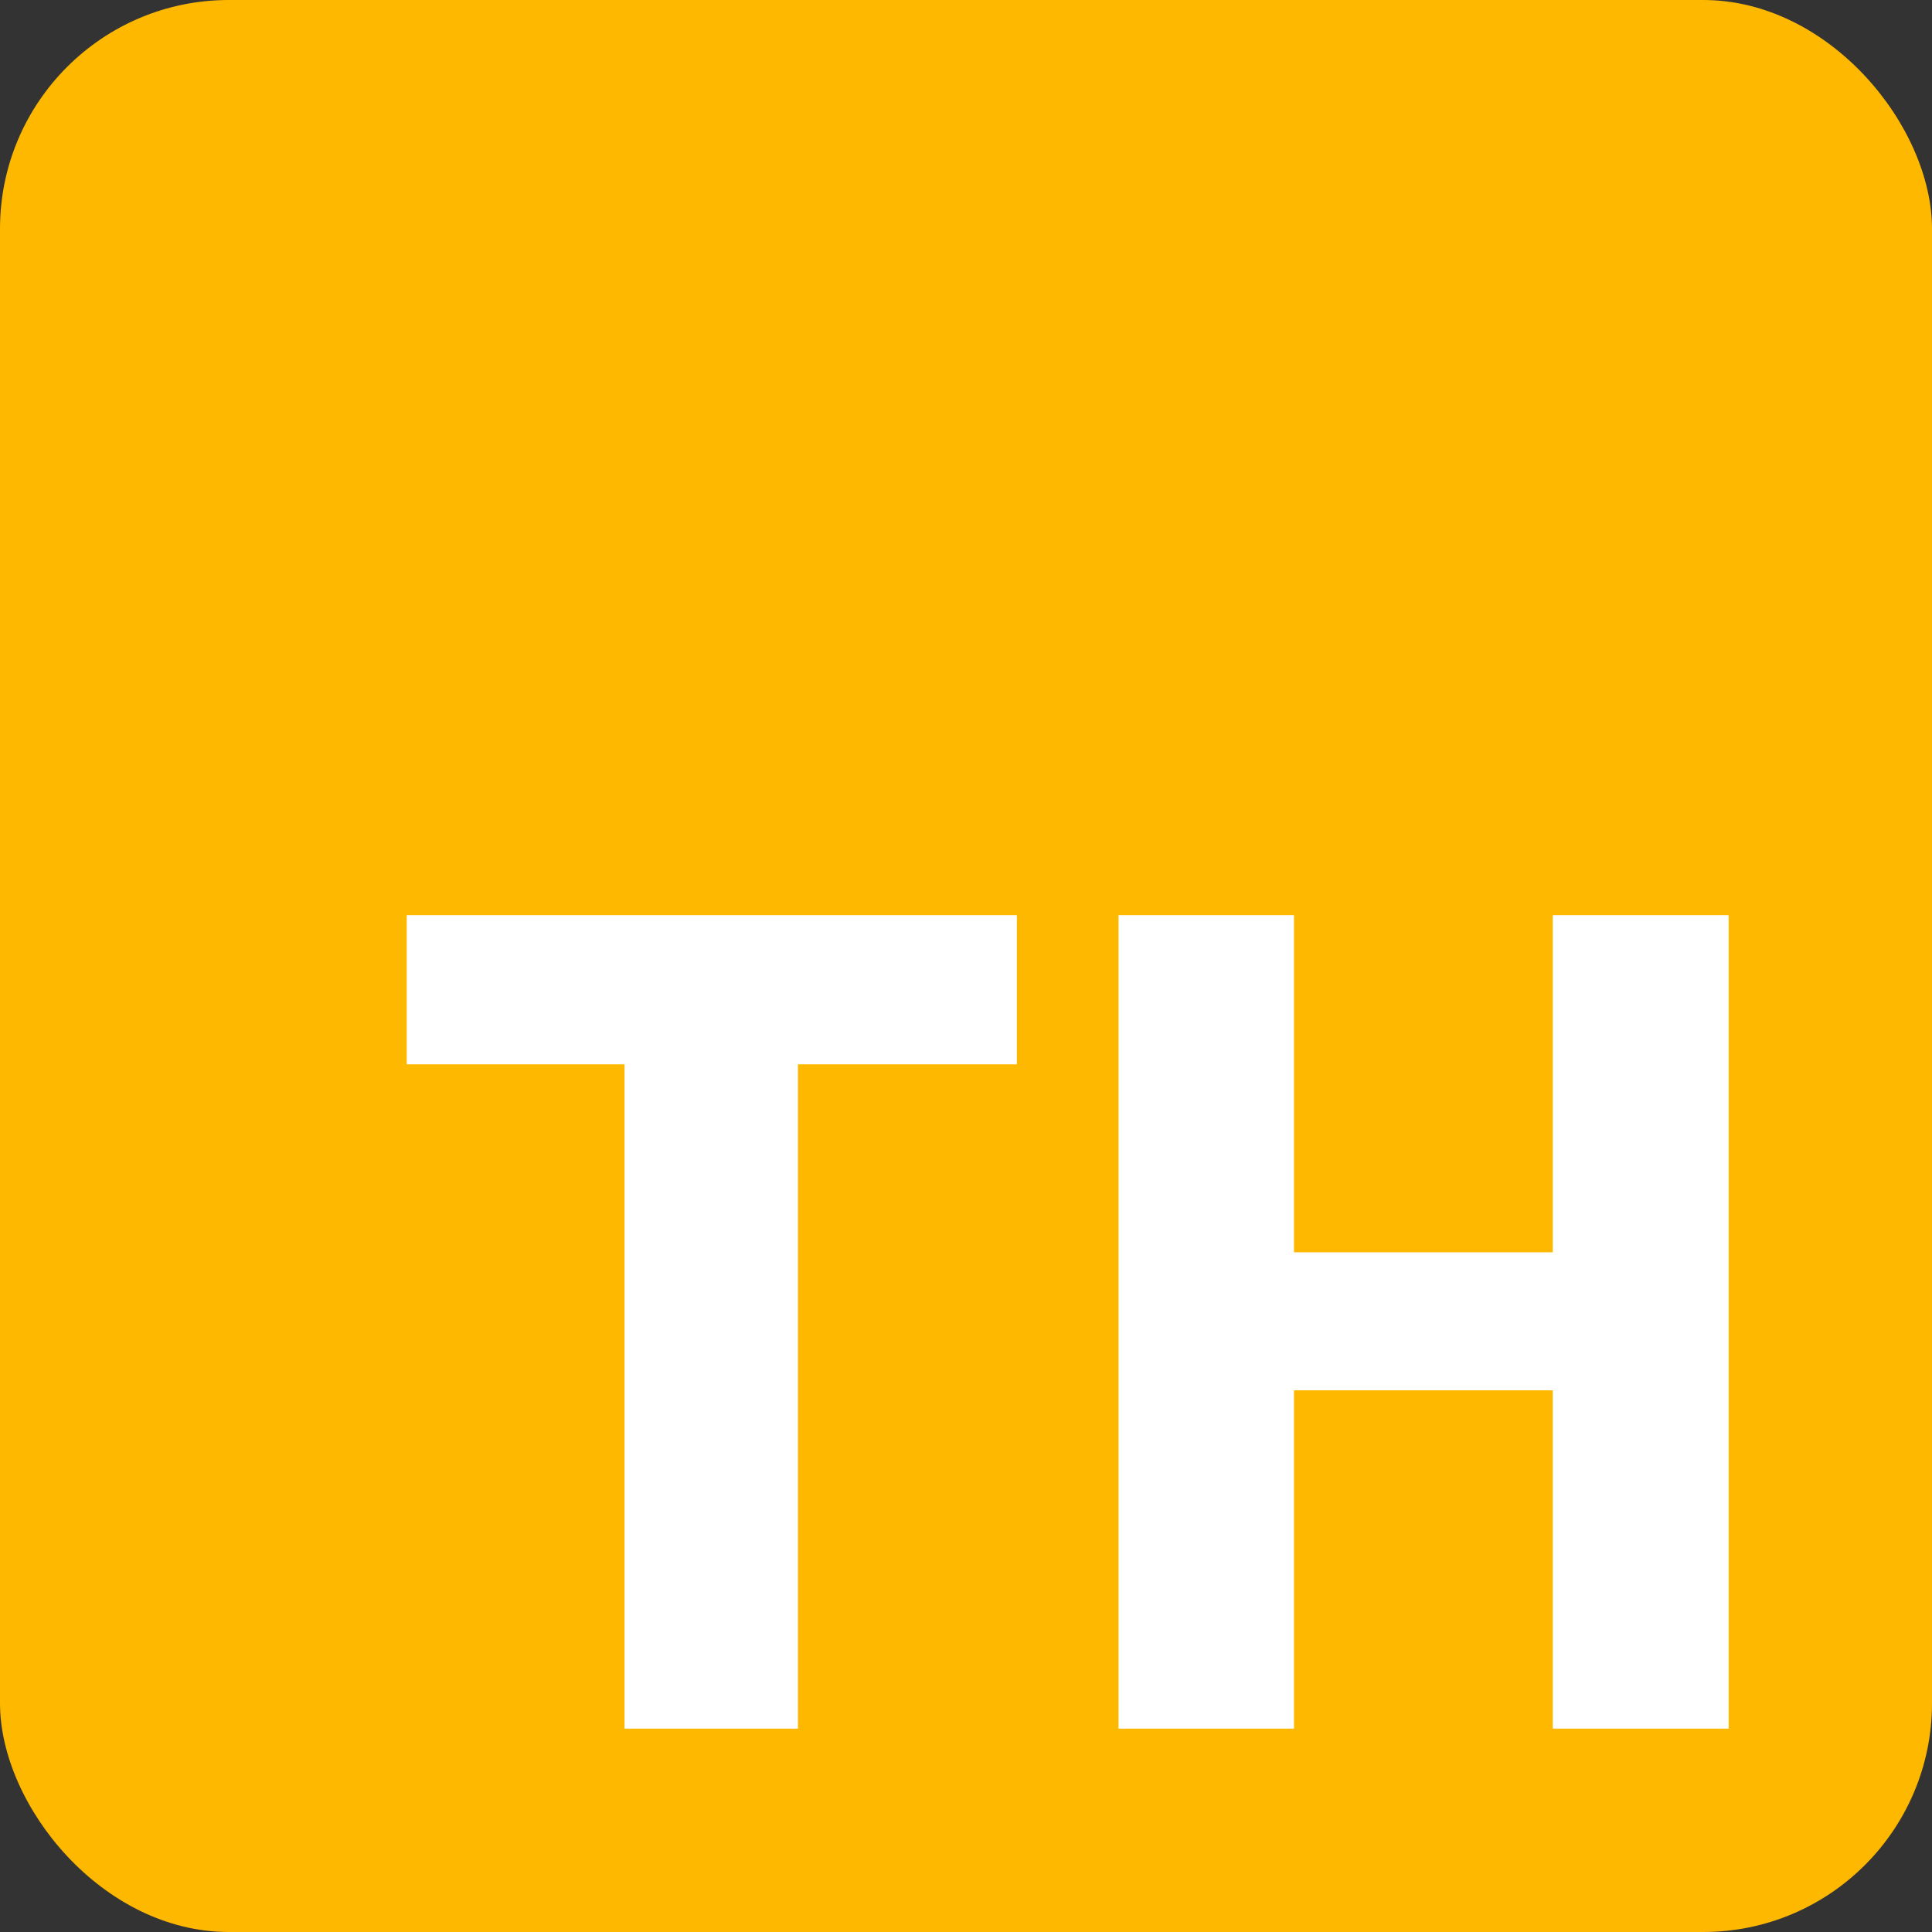 <svg xmlns="http://www.w3.org/2000/svg" width="64" height="64" fill="none" viewBox="0 0 38 38"><rect x="0" y="0" width="38" height="38" fill="#333333" stroke="none"/><rect width="38" height="38" fill="#FFB800" rx="4.5"/><path fill="#fff" fill-rule="evenodd" d="M15.695 20.934H20V18H8V20.934H12.284V34H15.695V20.934Z" clip-rule="evenodd"/><path fill="#fff" d="M22 34V18H25.451V24.631H30.541V18H34V34H30.541V27.346H25.451V34H22Z"/></svg>